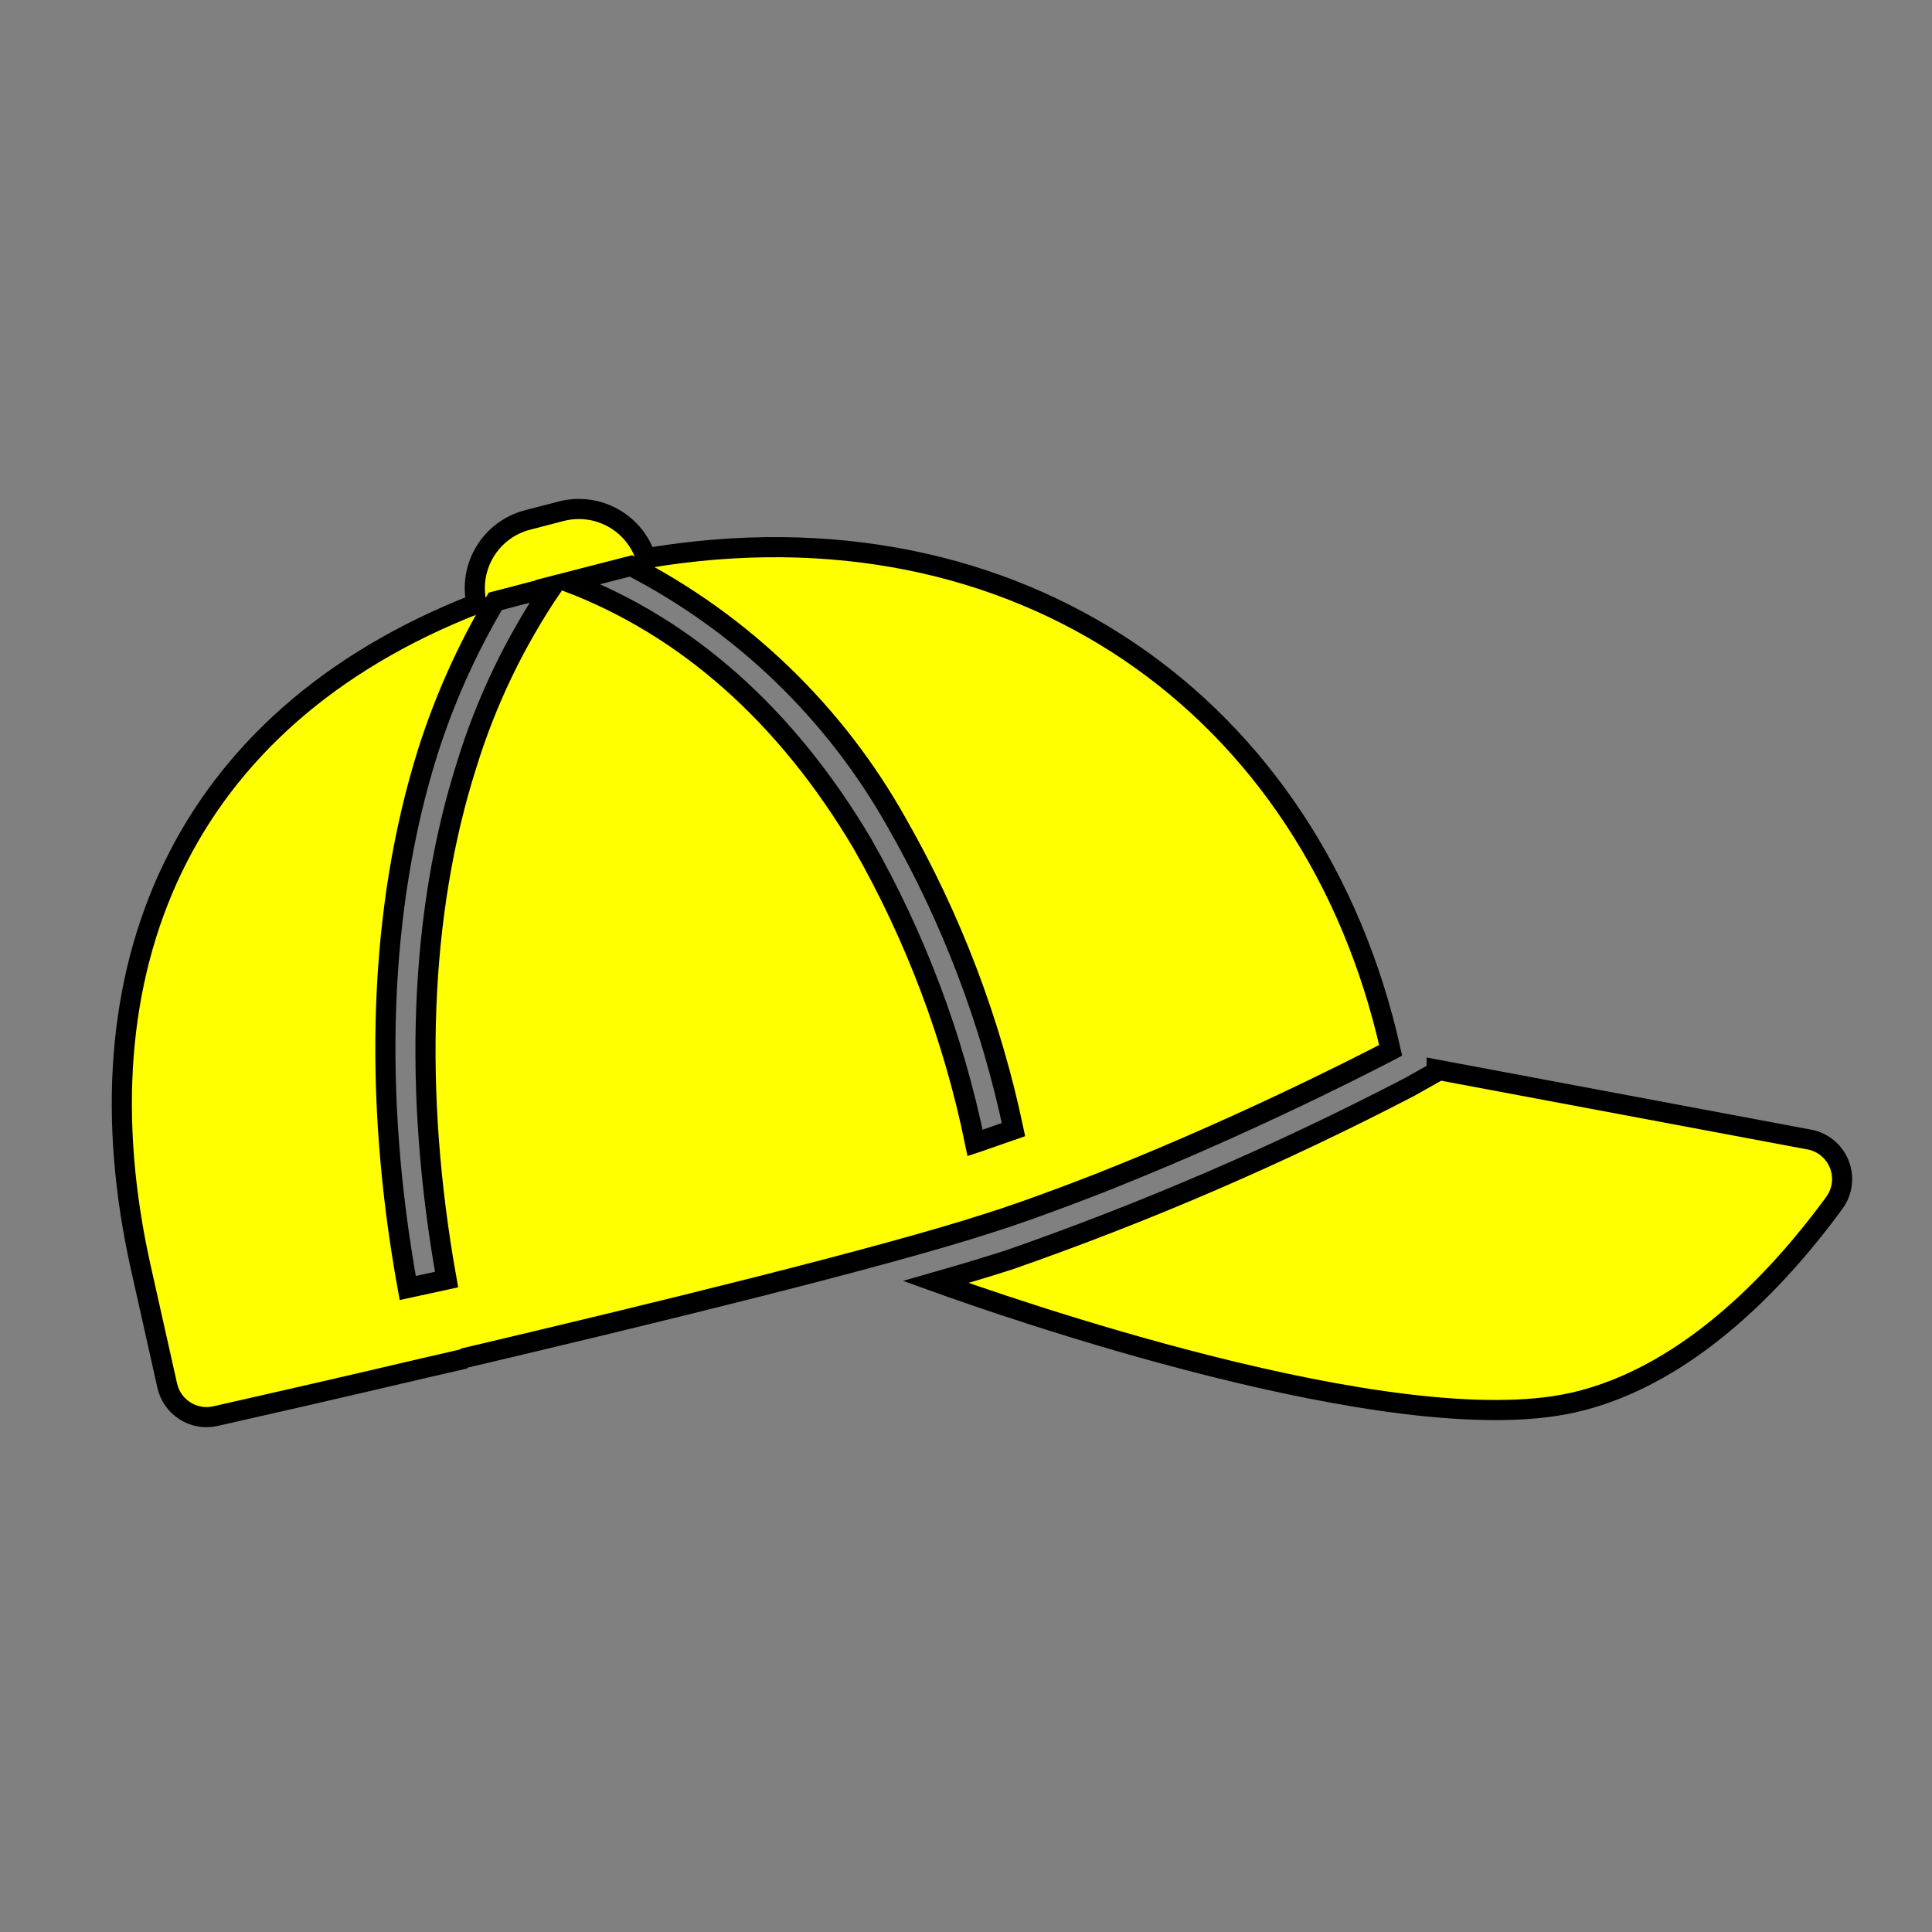 <svg viewBox="0 0 96 96" xmlns="http://www.w3.org/2000/svg" xmlns:xlink="http://www.w3.org/1999/xlink" id="Icons_BaseballHat" overflow="hidden"><rect x="0" y="0" width="96" height="96" fill="#808080" stroke="none"/><path d="M89.83 56.61 71.39 53.15 71.39 53.25 70.06 54C63.629 57.346 56.965 60.224 50.12 62.61 49.12 62.93 47.9 63.3 46.5 63.7 49.75 64.87 69.21 71.7 78.14 69.7 84.14 68.36 88.76 63.03 91.14 59.78 91.798 58.893 91.613 57.64 90.726 56.982 90.462 56.786 90.155 56.659 89.83 56.61Z" stroke="#000000" fill="#FFFF00"/><path d="M23 67.5C32.38 65.29 43.83 62.5 49.18 60.76L49.18 60.76 49.98 60.5 51.11 60.11 51.11 60.11C52.31 59.68 53.51 59.23 54.69 58.77L55.46 58.46 56.25 58.14 56.52 58.03 56.52 58.03C63.4 55.2 69.1 52.19 69.1 52.19 65.28 35.07 50.6 24.61 32.1 27.74 31.542 25.97 29.699 24.943 27.9 25.4L26.2 25.84C24.376 26.321 23.262 28.161 23.68 30 8.93 35.75 3.71 48.3 7 63L8.31 68.85C8.549 69.926 9.613 70.606 10.69 70.37 12.86 69.88 16.69 69.01 21.11 67.97L21.11 67.97 23.11 67.51ZM31.35 28.12C36.914 30.992 41.511 35.436 44.57 40.9 47.282 45.644 49.235 50.783 50.36 56.13L48.72 56.7 48.45 56.79C47.381 51.568 45.491 46.549 42.85 41.92 39.06 35.52 34.09 31.15 28.24 28.92ZM20.26 64C18.5 54.31 18.83 45.07 21.26 37.35 22.09 34.741 23.214 32.235 24.61 29.88L27.45 29.14C25.596 31.864 24.16 34.85 23.19 38 20.84 45.38 20.52 54.25 22.19 63.58Z" stroke="#000000" fill="#FFFF00"/></svg>
